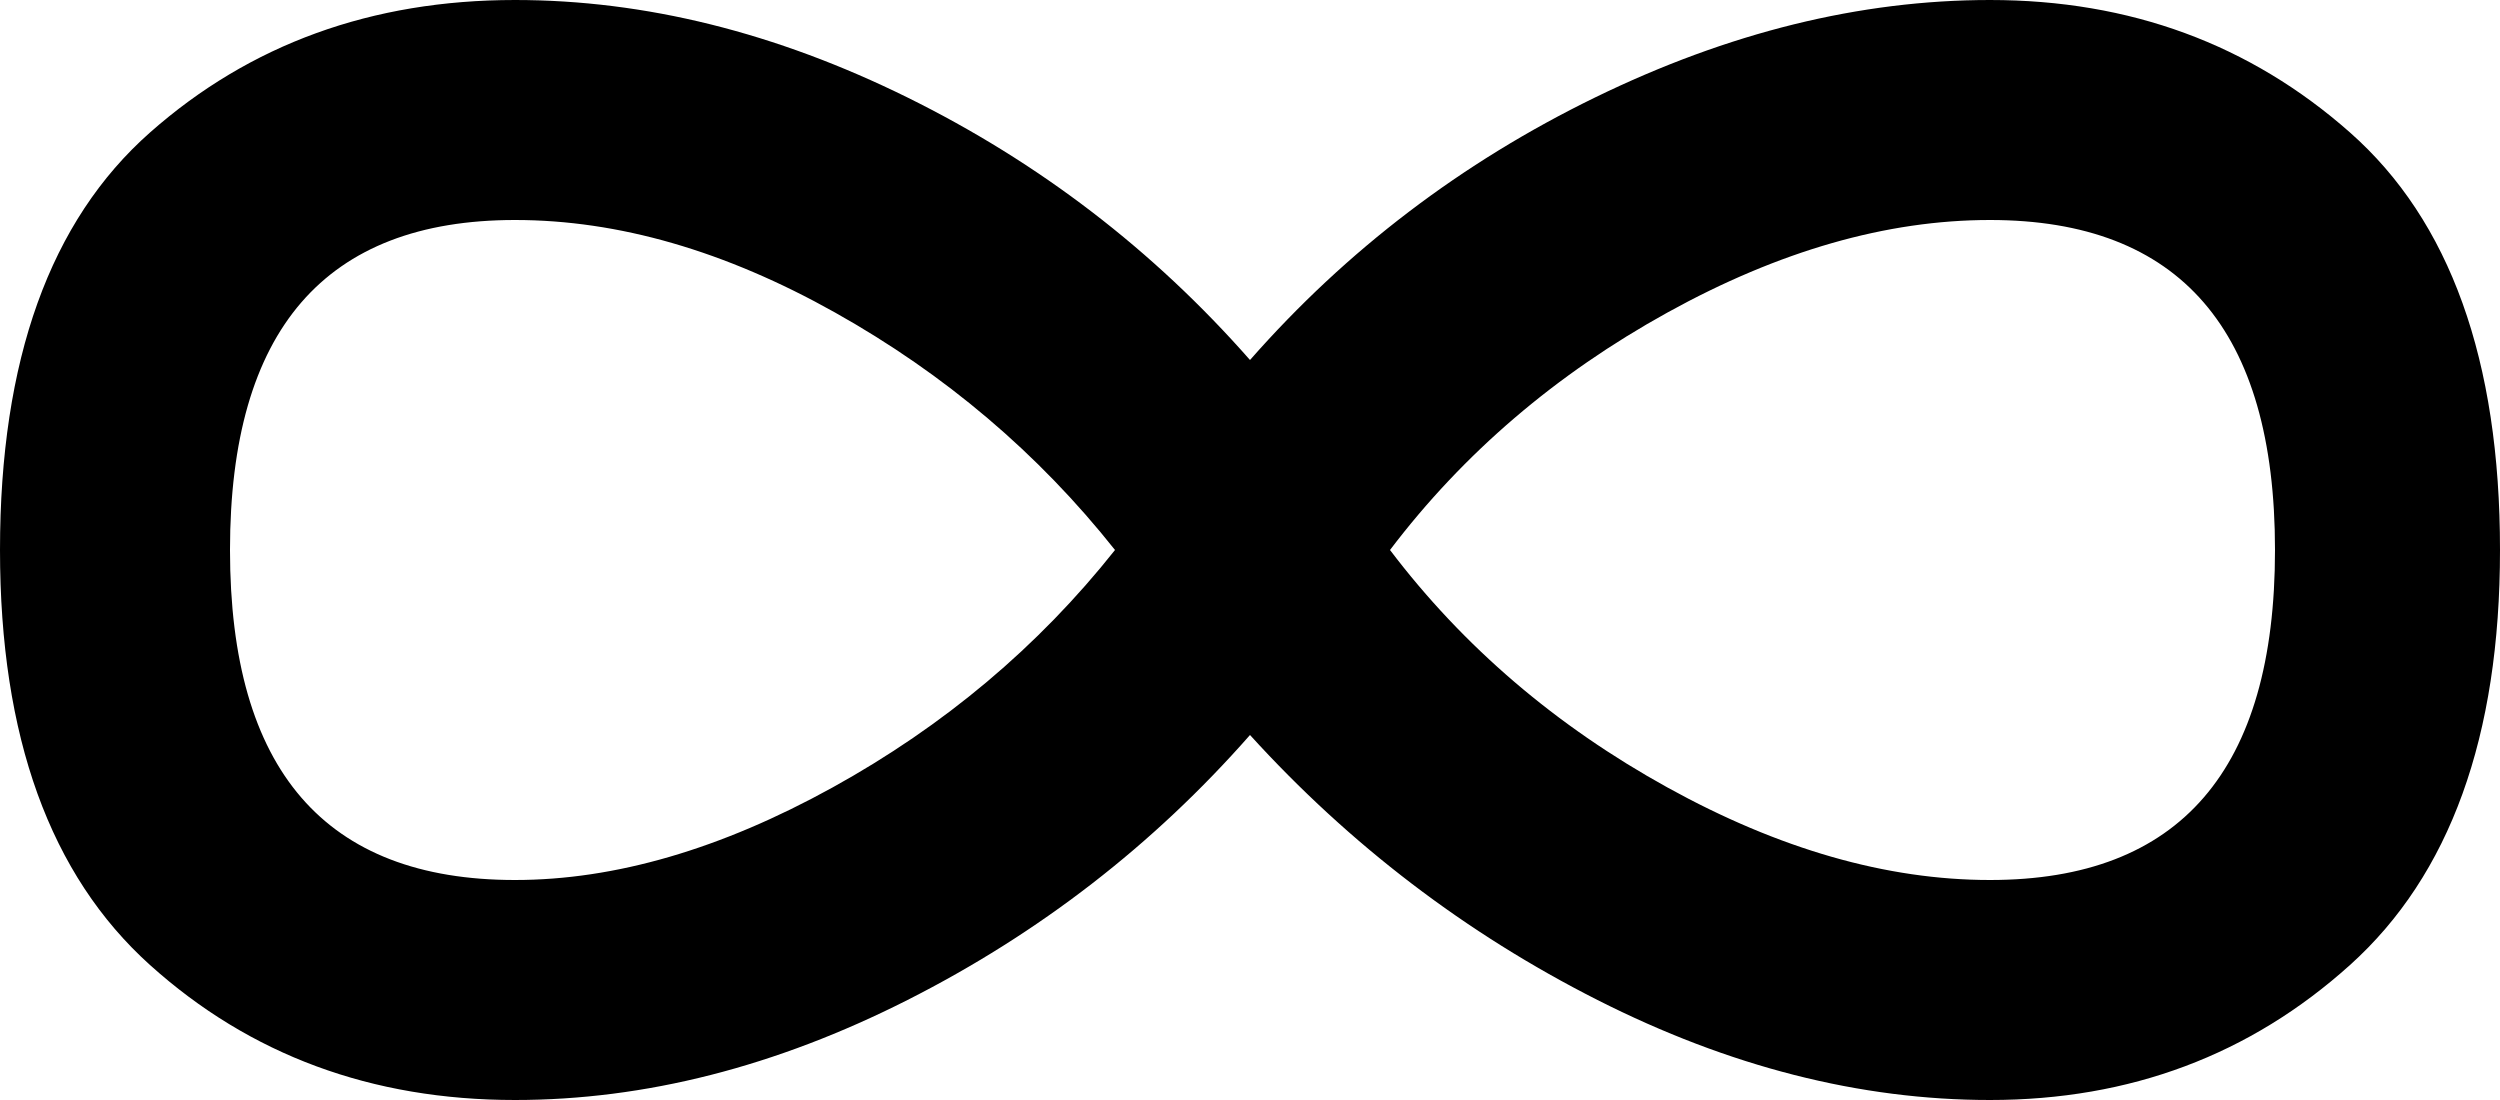 <svg xmlns="http://www.w3.org/2000/svg" viewBox="0 0 1000 440"><path d="M796 0c56 0 104 17.667 144 53s60 91 60 167c0 74.667-20 130-60 166s-88 54-144 54c-52 0-104.333-13.333-157-40s-99-62-139-106c-38.667 44-84.333 79.333-137 106s-105 40-157 40c-57.333 0-106-18-146-54S0 294.667 0 220C0 144 20 88.333 60 53S148.667 0 206 0c52 0 104.333 13 157 39s98.333 61 137 105c38.667-44 84.667-79 138-105S744 0 796 0M206 352c40 0 82.333-12.333 127-37s82.333-56.333 113-95c-30.667-38.667-68-70.333-112-95s-86.667-37-128-37c-76 0-114 44-114 132s38 132 114 132m590 0c76 0 114-44 114-132S872 88 796 88c-41.333 0-84.333 12.333-129 37s-81.667 56.333-111 95c29.333 38.667 66.333 70.333 111 95s87.667 37 129 37"/></svg>